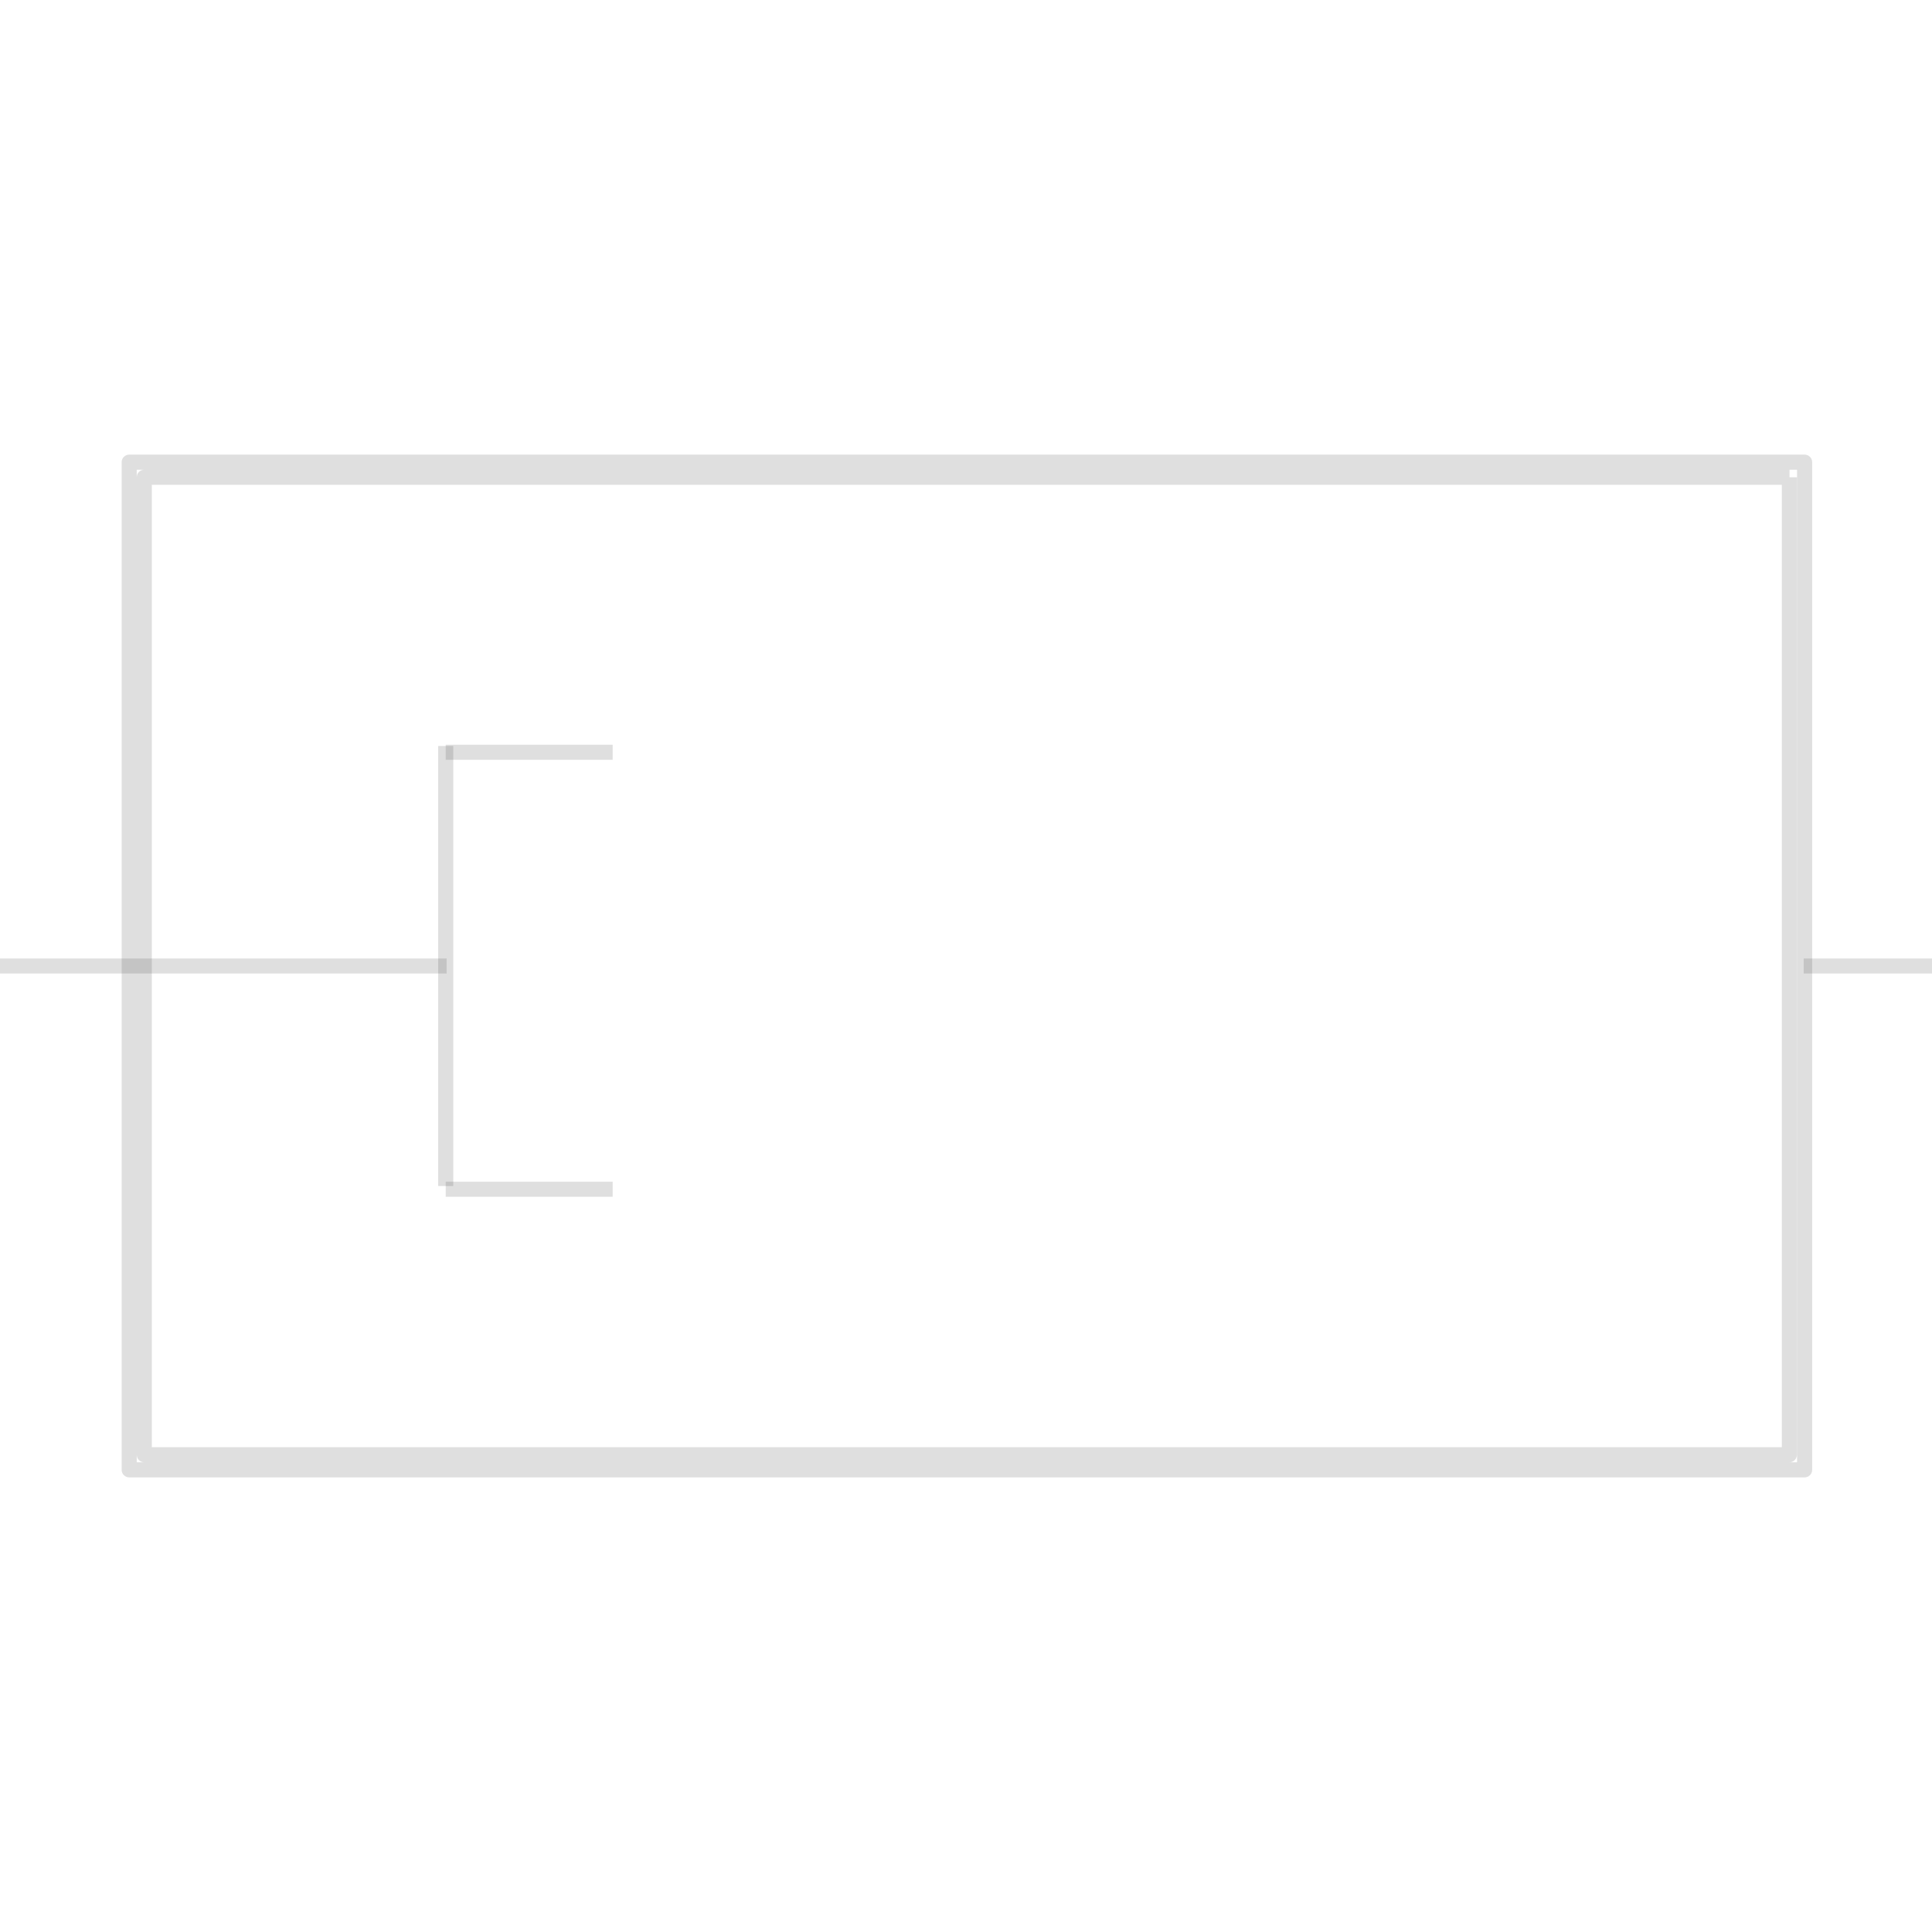 <svg id="图层_2" data-name="图层 2" xmlns="http://www.w3.org/2000/svg" viewBox="0 0 128 128"><defs><style>.cls-1{fill:#333;}.cls-1{fill:none;stroke:#333;stroke-linejoin:round;}.cls-1{opacity:0.16;}</style></defs><g id="运行水电厂"><path class="cls-1" d="M118.55,31.62V96.38H9.56V31.62h109m1-1H8.56V97.38h111V30.62Z"/><line class="cls-1" y1="64" x2="29.59" y2="64"/><line class="cls-1" x1="29.53" y1="49.84" x2="40.59" y2="49.84"/><line class="cls-1" x1="29.53" y1="78.79" x2="40.59" y2="78.79"/><line class="cls-1" x1="29.53" y1="49.42" x2="29.53" y2="78.58"/><line class="cls-1" x1="119.5" y1="64" x2="128" y2="64"/><g class="cls-1"></g></g></svg>